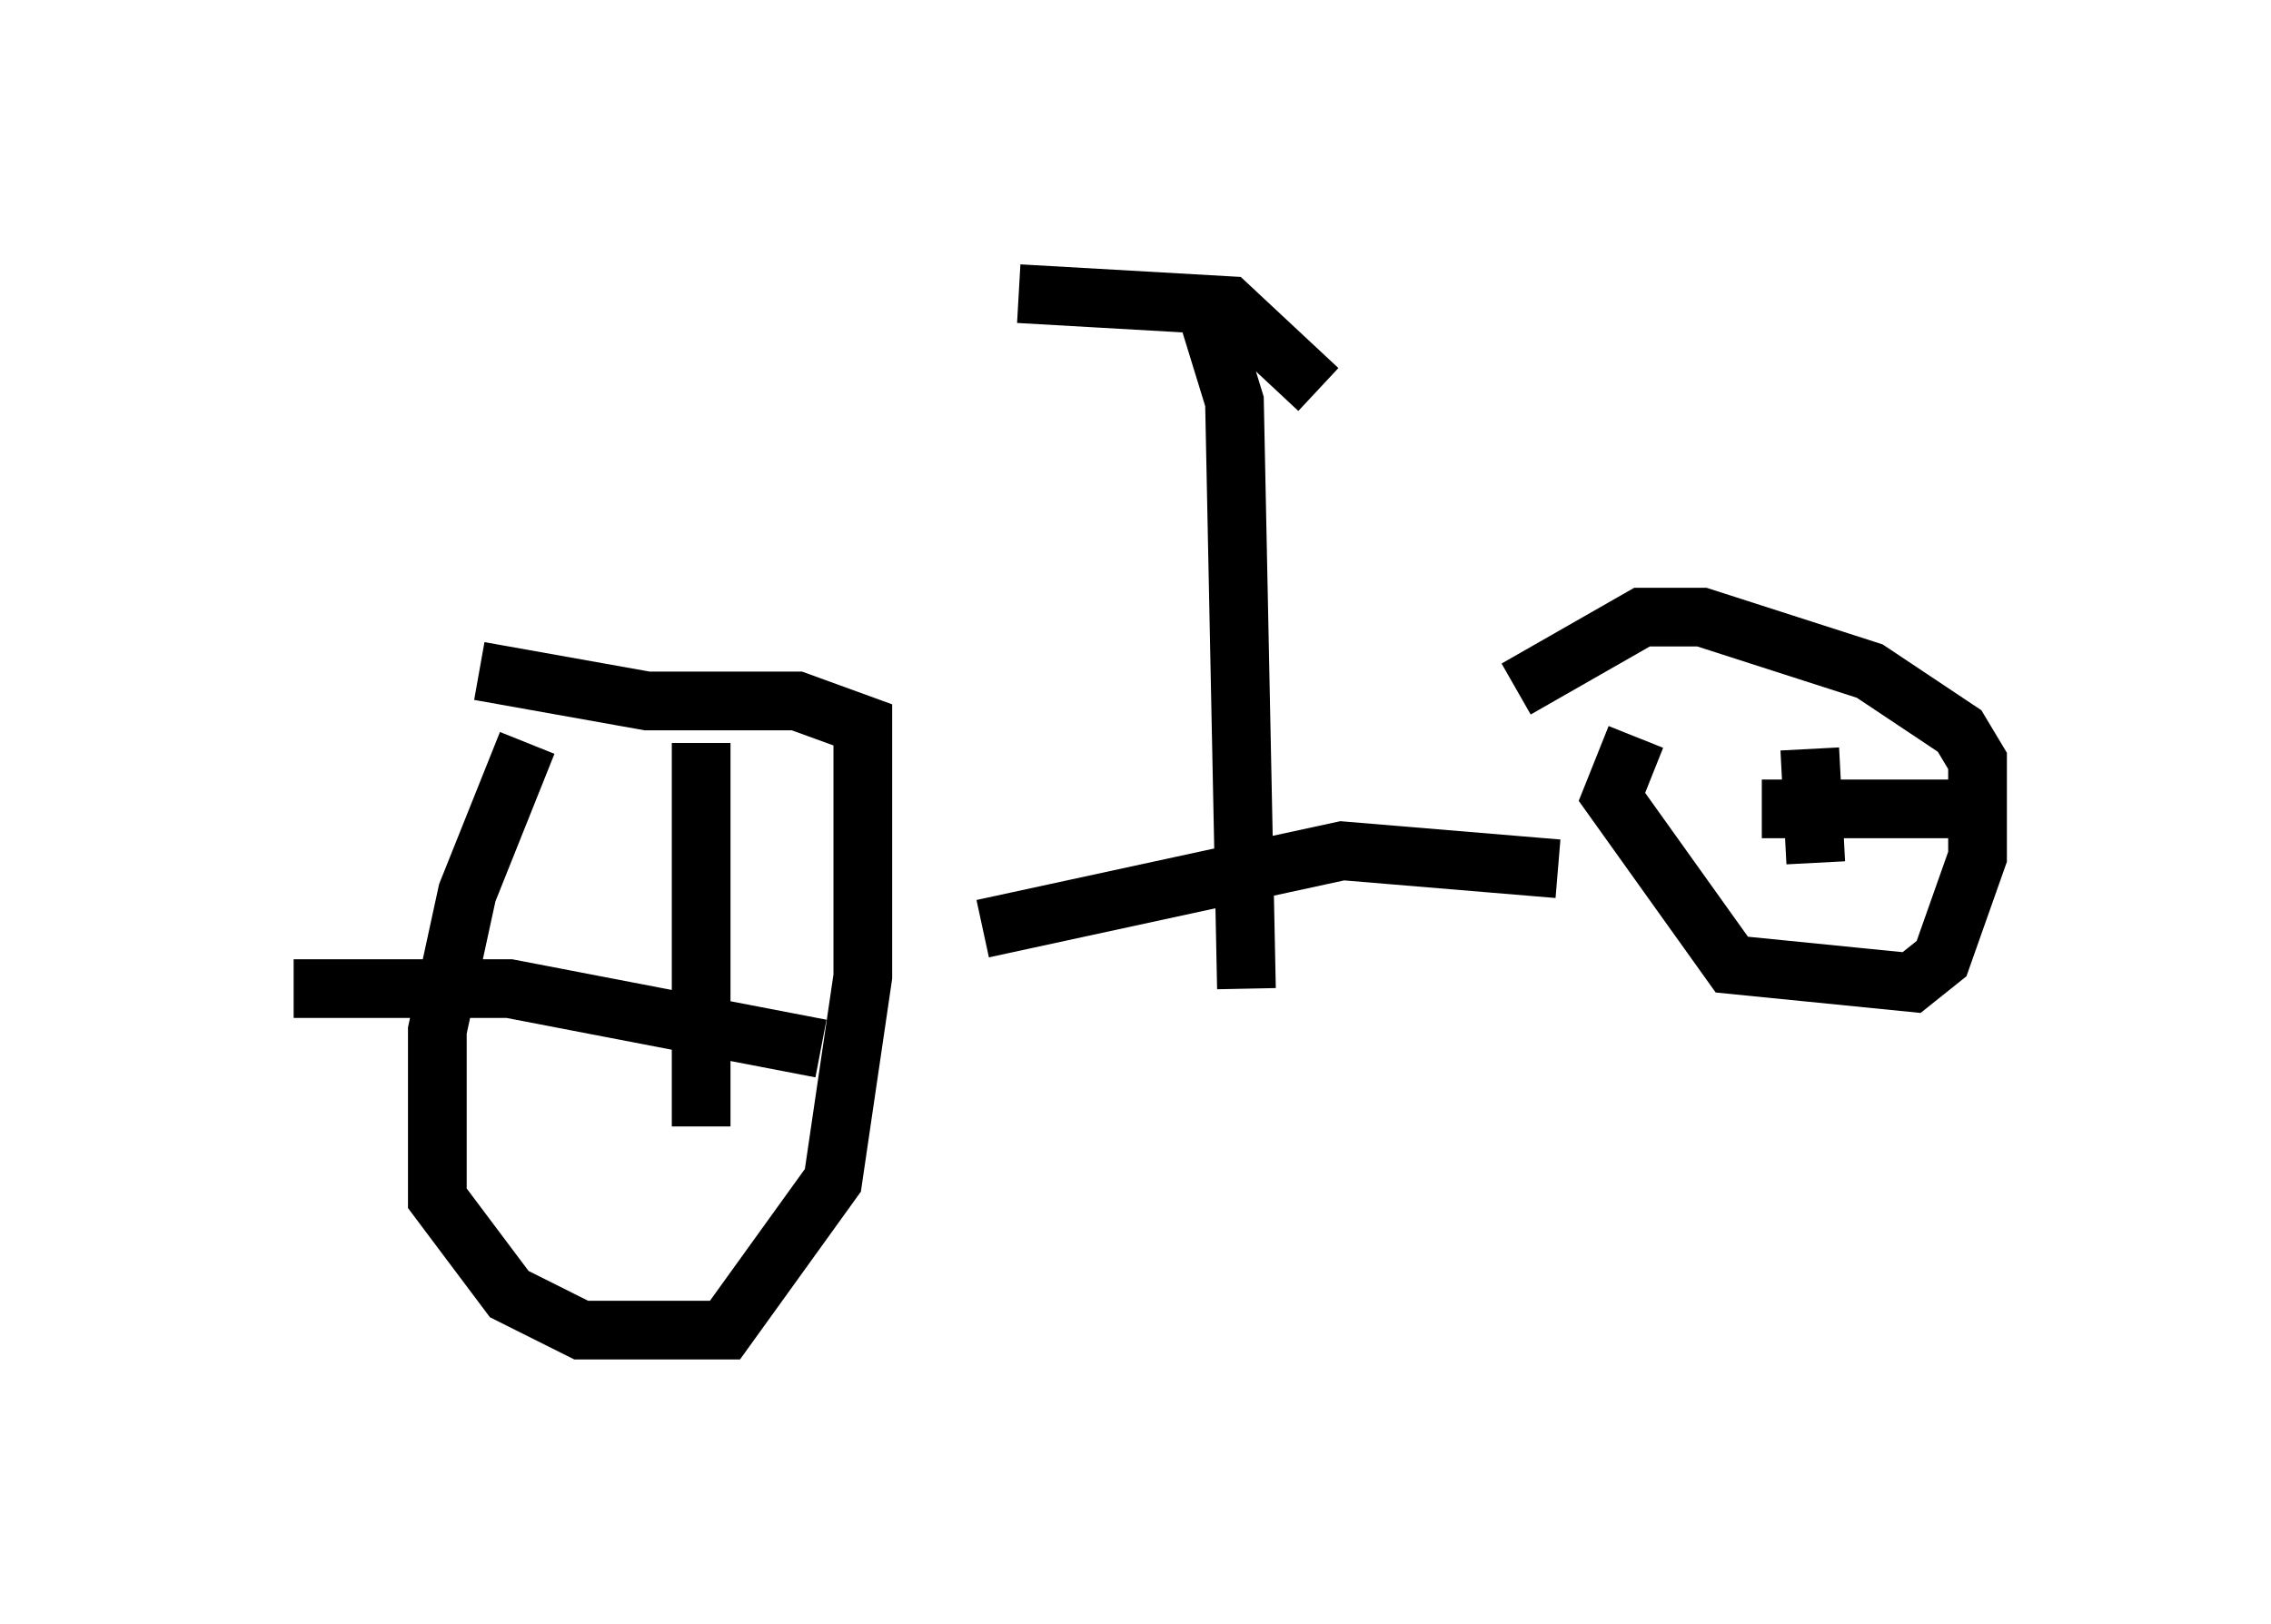 <?xml version="1.0" encoding="utf-8" ?>
<svg baseProfile="full" height="27.661" version="1.1" width="38.686" xmlns="http://www.w3.org/2000/svg" xmlns:ev="http://www.w3.org/2001/xml-events" xmlns:xlink="http://www.w3.org/1999/xlink"><defs /><rect fill="white" height="27.661" width="38.686" x="0" y="0" /><path d="M9.696, 11.942 m-0.715, 0.715 l-1.021, 2.552 -0.51, 2.348 l0.0, 2.858 1.225, 1.633 l1.225, 0.613 2.45, 0.0 l1.838, -2.552 0.51, -3.471 l0.0, -4.288 -1.123, -0.408 l-2.552, 0.0 -2.858, -0.51 m8.575, 4.39 l6.125, -1.327 3.675, 0.306 m1.327, -2.246 l-0.408, 1.021 2.042, 2.858 l3.063, 0.306 0.51, -0.408 l0.613, -1.735 0.0, -1.633 l-0.306, -0.51 -1.531, -1.021 l-2.858, -0.919 -1.021, 0.0 l-2.144, 1.225 m-13.883, 0.919 l0.0, 6.533 m-6.942, -2.348 l3.675, 0.0 5.308, 1.021 m16.844, -5.104 l0.102, 1.94 m-0.919, -0.919 l3.675, 0.0 m-12.454, 3.063 l-0.204, -10.004 -0.408, -1.327 m-3.267, -0.51 l3.573, 0.204 1.531, 1.429 " fill="none" stroke="black" stroke-width="1" /></svg>